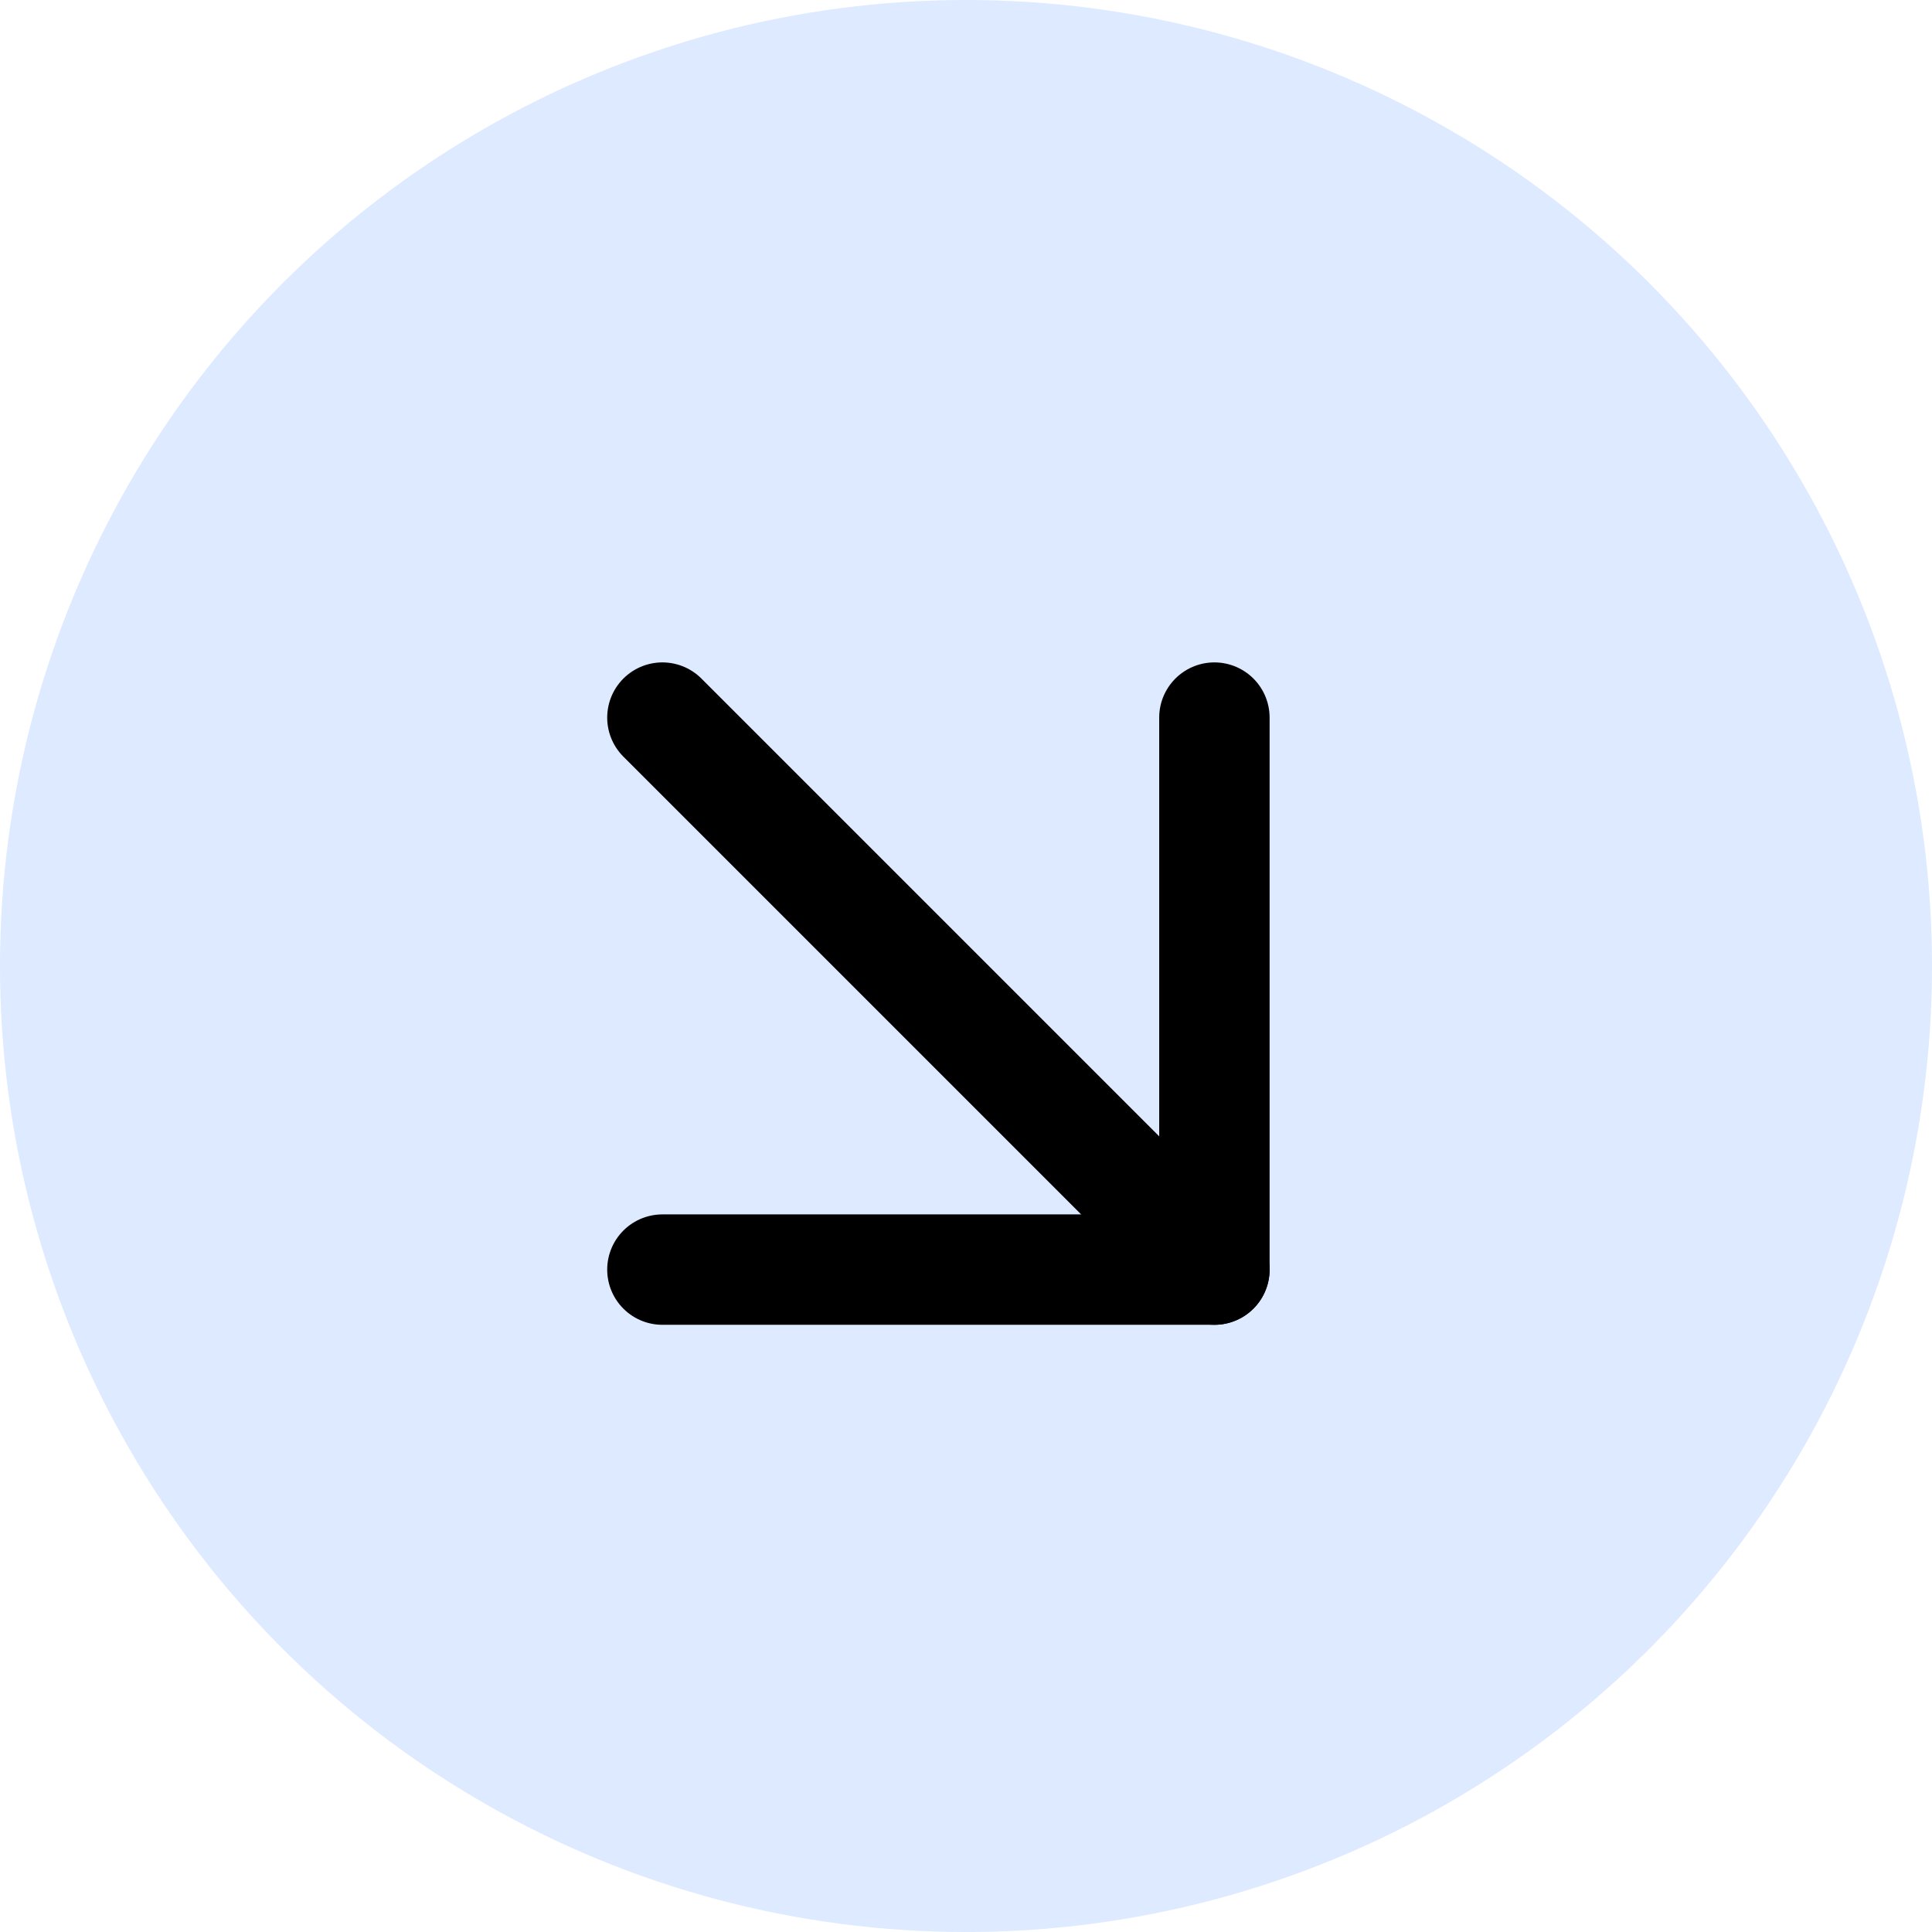 <svg width="35" height="35" viewBox="0 0 35 35" fill="none" xmlns="http://www.w3.org/2000/svg">
<circle cx="17.5" cy="17.5" r="17.5" fill="#DDEAFF"/>
<path d="M12 13L22 23" stroke="black" stroke-width="2" stroke-linecap="round" stroke-linejoin="round"/>
<path d="M22 13V23H12" stroke="black" stroke-width="2" stroke-linecap="round" stroke-linejoin="round"/>
</svg>
